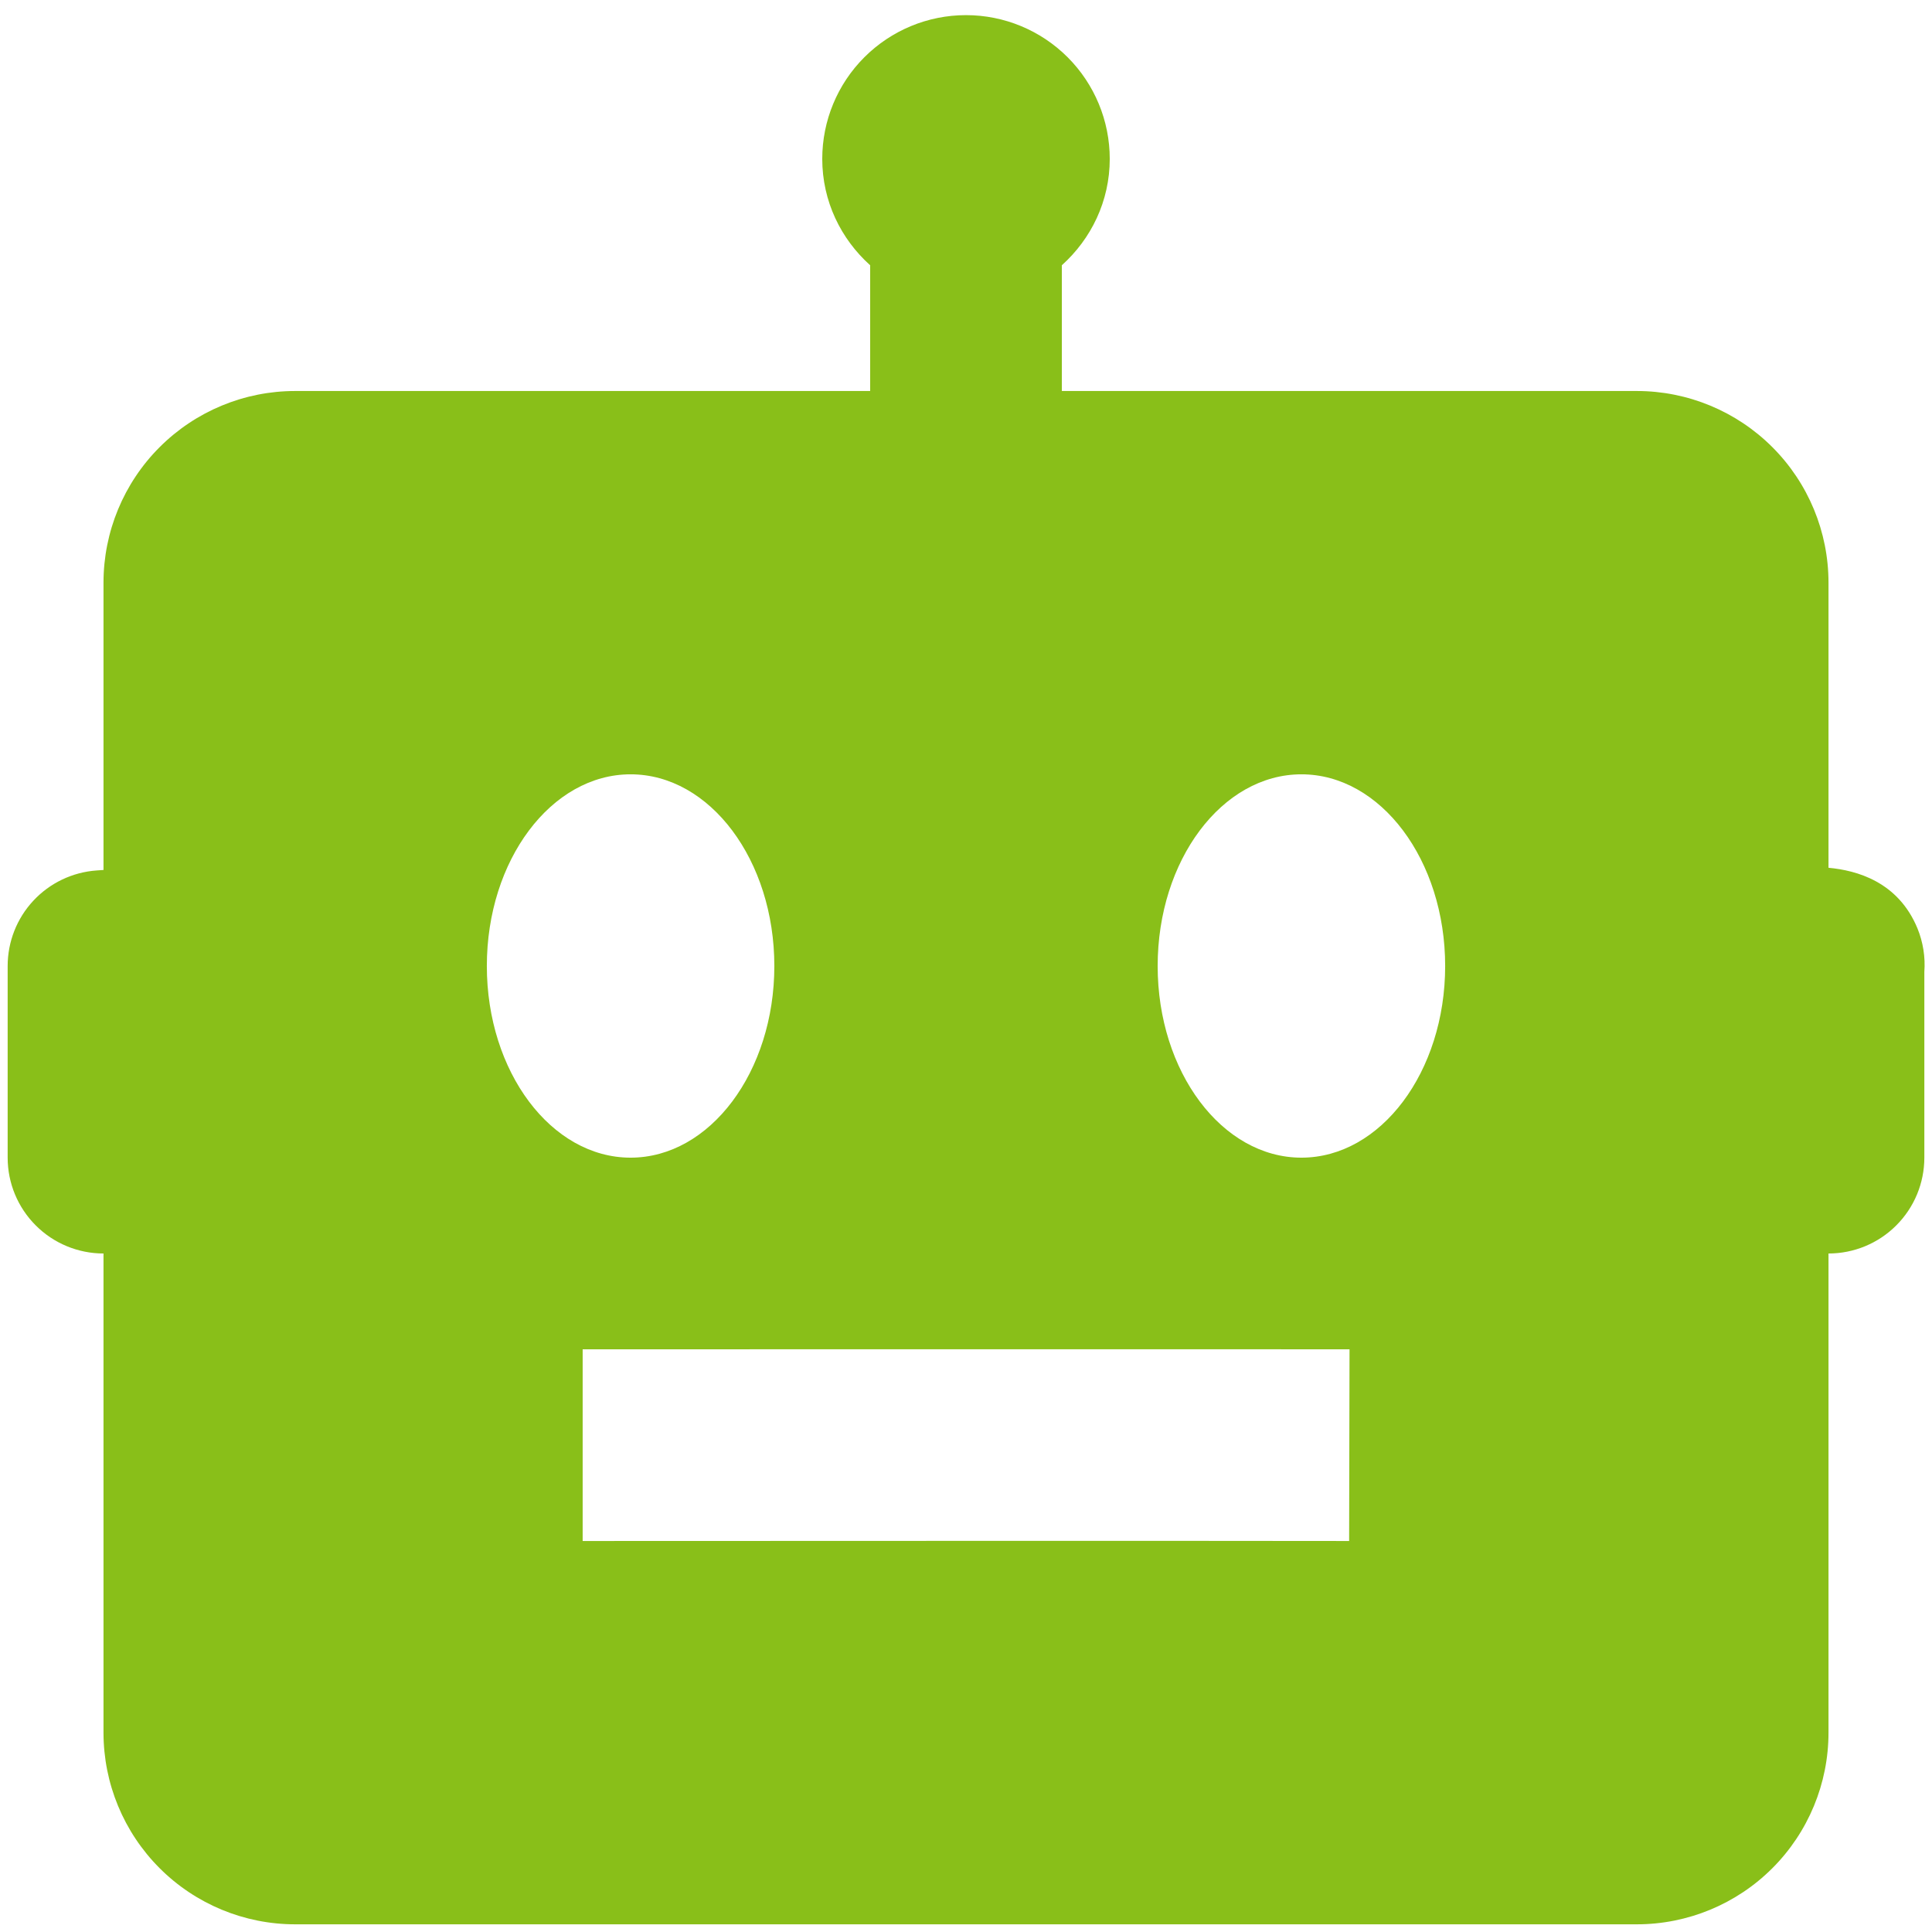 <svg width="84" height="84" viewBox="0 0 84 84" fill="none" xmlns="http://www.w3.org/2000/svg">
<path d="M79.5 37.729V25.333C79.5 23.123 78.622 21.003 77.059 19.441C75.496 17.878 73.377 17 71.167 17H46.167V11.533C47.437 10.392 48.25 8.75 48.25 6.908C48.25 5.251 47.591 3.661 46.419 2.489C45.247 1.317 43.657 0.658 42 0.658C40.342 0.658 38.753 1.317 37.581 2.489C36.408 3.661 35.75 5.251 35.75 6.908C35.75 8.75 36.562 10.392 37.833 11.533V17H12.833C10.623 17 8.504 17.878 6.941 19.441C5.378 21.003 4.5 23.123 4.5 25.333V37.825L4.2 37.846C3.149 37.921 2.166 38.391 1.449 39.162C0.731 39.932 0.333 40.947 0.333 42V50.333C0.333 51.438 0.772 52.498 1.554 53.279C2.335 54.061 3.395 54.5 4.5 54.5V75.333C4.5 77.543 5.378 79.663 6.941 81.226C8.504 82.789 10.623 83.666 12.833 83.666H71.167C73.377 83.666 75.496 82.789 77.059 81.226C78.622 79.663 79.5 77.543 79.5 75.333V54.5C80.605 54.5 81.665 54.061 82.446 53.279C83.228 52.498 83.667 51.438 83.667 50.333V42.258C83.715 41.612 83.612 40.962 83.367 40.362C82.525 38.329 80.721 37.842 79.5 37.729ZM21.167 42C21.167 37.4 23.967 33.666 27.417 33.666C30.867 33.666 33.667 37.4 33.667 42C33.667 46.6 30.867 50.333 27.417 50.333C23.967 50.333 21.167 46.6 21.167 42ZM58.658 67C54.487 66.987 25.333 67 25.333 67V58.666C25.333 58.666 54.504 58.658 58.675 58.666L58.658 67ZM56.583 50.333C53.133 50.333 50.333 46.6 50.333 42C50.333 37.4 53.133 33.666 56.583 33.666C60.033 33.666 62.833 37.4 62.833 42C62.833 46.6 60.033 50.333 56.583 50.333Z" fill="#89BF19"/>
</svg>
